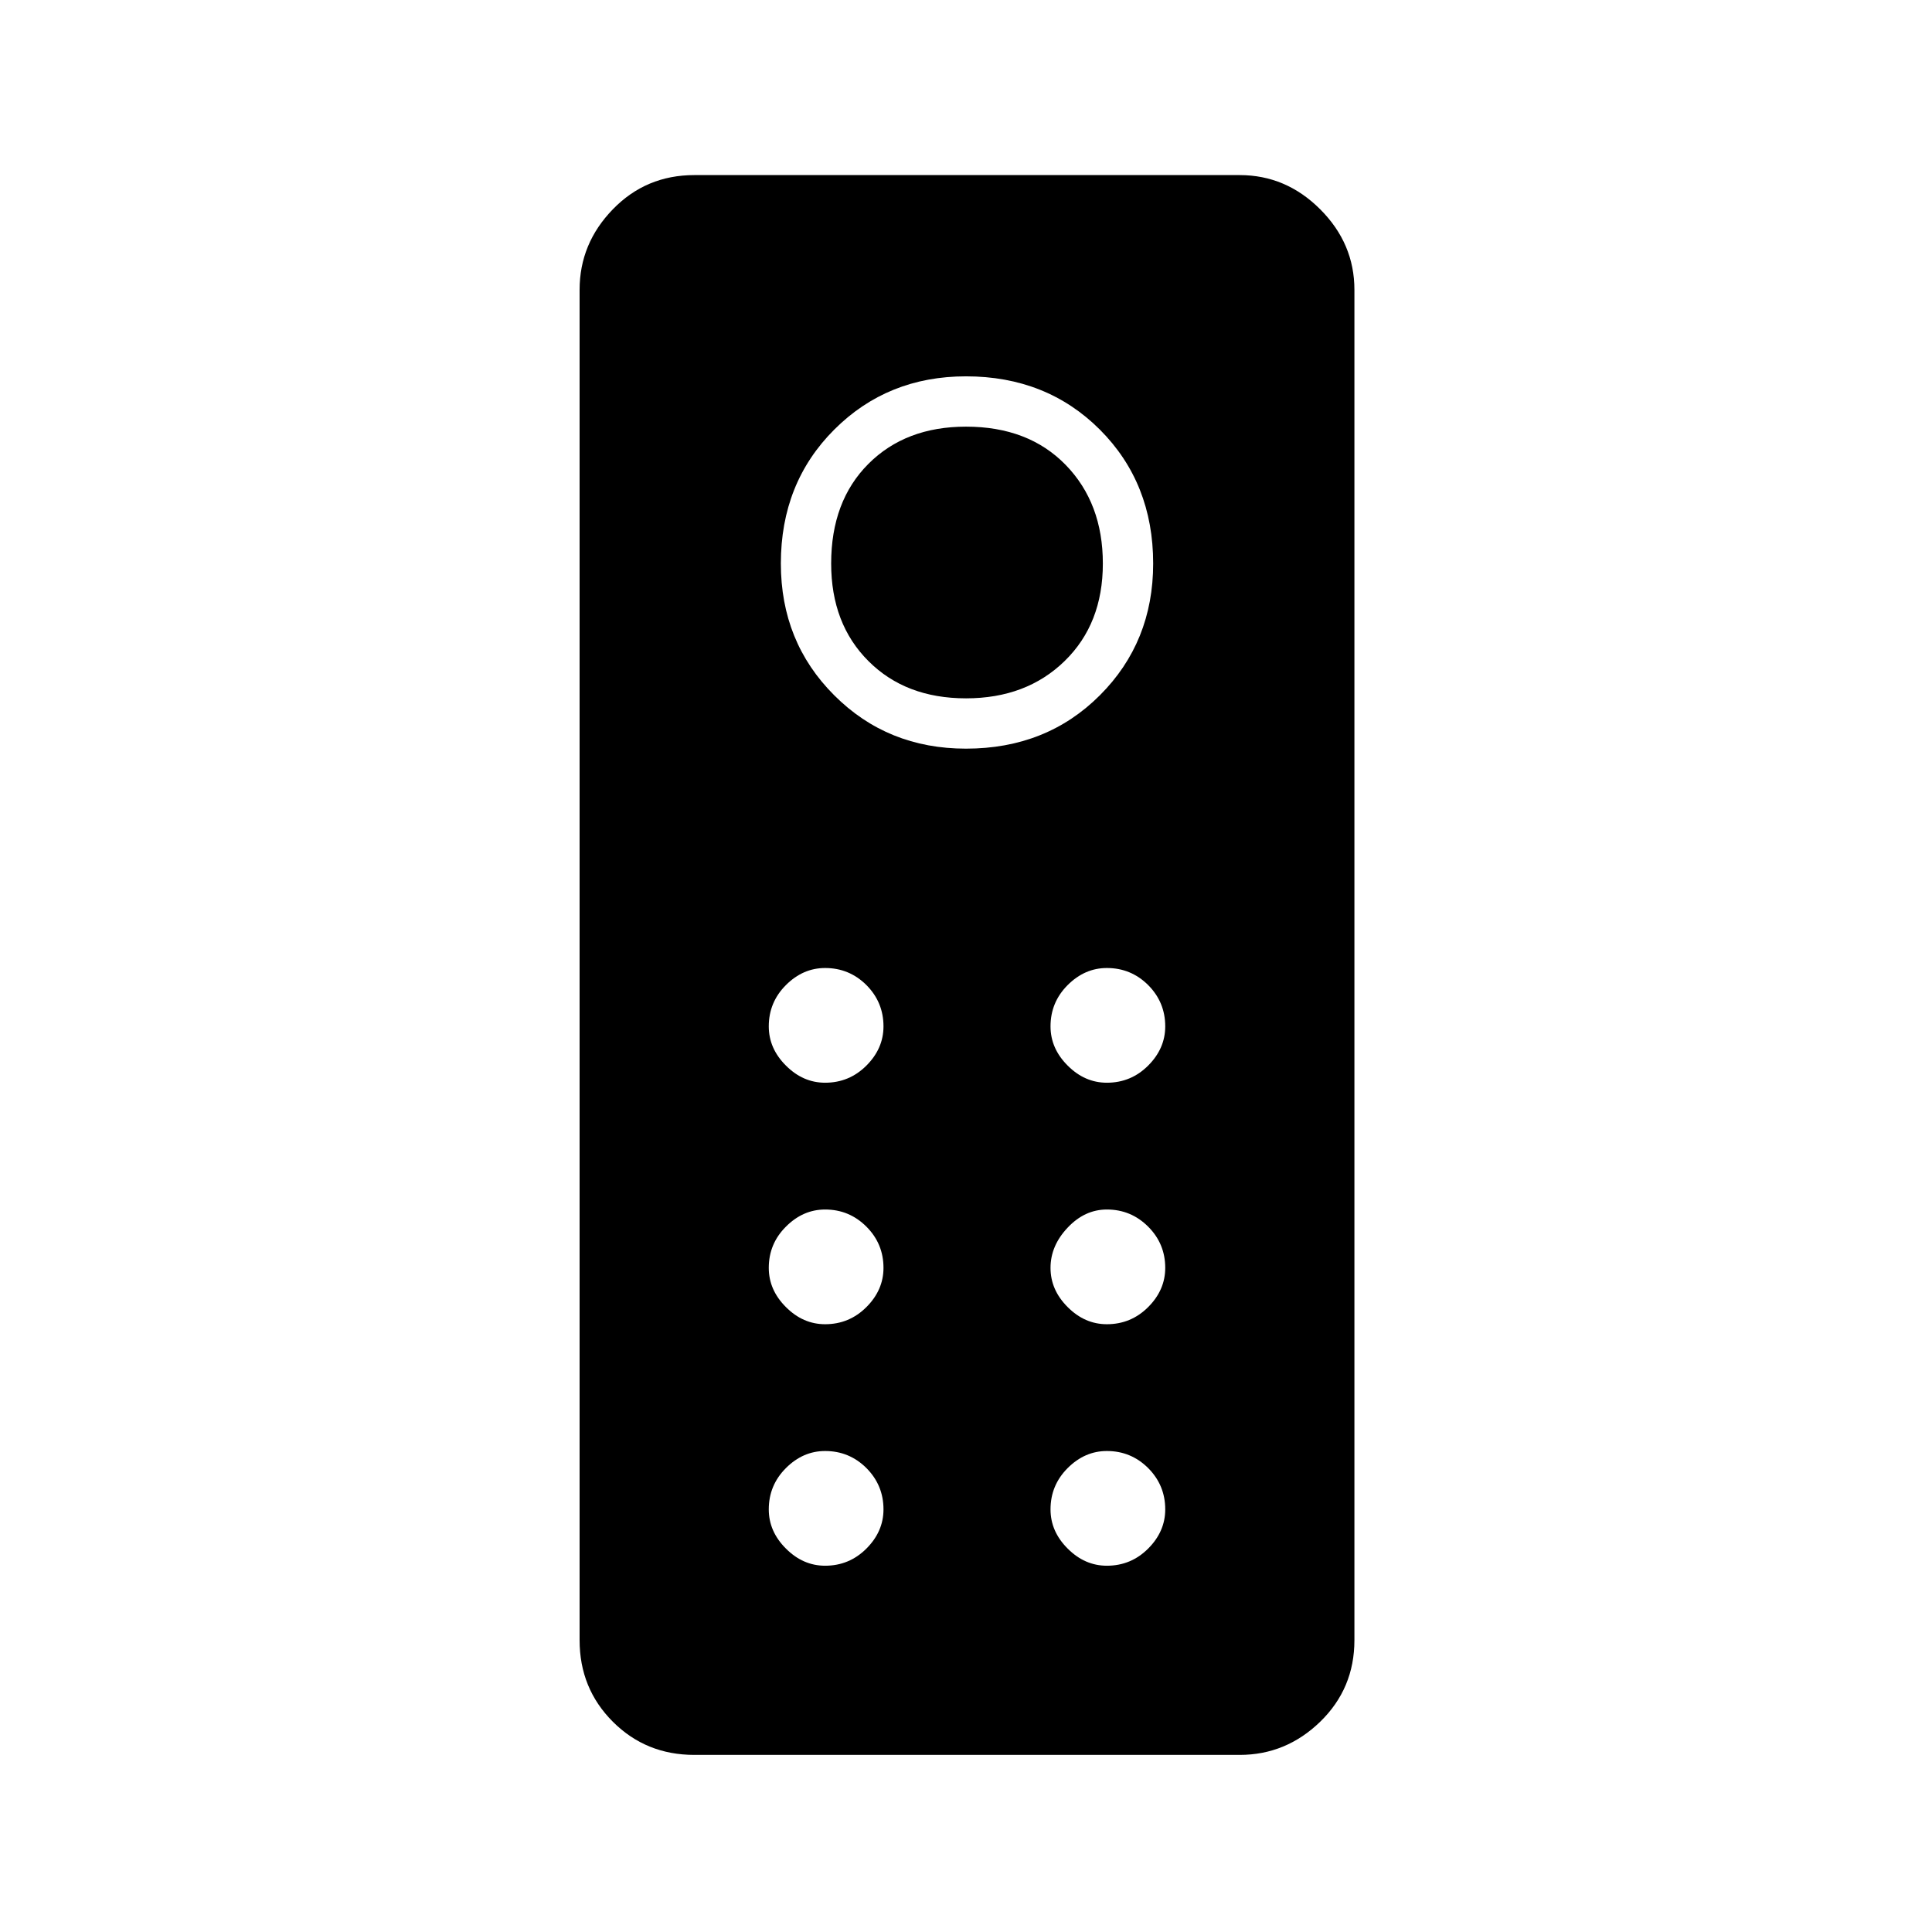 <svg xmlns="http://www.w3.org/2000/svg" height="24" width="24"><path d="M8.625 21.8q-.6 0-1.012-.412-.413-.413-.413-1.013V3.6q0-.575.413-1 .412-.425 1.012-.425H15.4q.575 0 1 .425.425.425.425 1v16.775q0 .6-.425 1.013-.425.412-1 .412ZM12 9.3q1 0 1.663-.663.662-.662.662-1.637 0-1-.662-1.663Q13 4.675 12 4.675q-.975 0-1.637.662Q9.7 6 9.7 7q0 .975.663 1.637.662.663 1.637.663Zm0-.625q-.75 0-1.212-.463-.463-.462-.463-1.212 0-.775.463-1.238Q11.25 5.3 12 5.3q.775 0 1.238.475Q13.7 6.25 13.7 7q0 .75-.475 1.212-.475.463-1.225.463Zm-1.75 4.775q.3 0 .513-.213.212-.212.212-.487 0-.3-.212-.513-.213-.212-.513-.212-.275 0-.487.212-.213.213-.213.513 0 .275.213.487.212.213.487.213Zm3.5 0q.3 0 .513-.213.212-.212.212-.487 0-.3-.212-.513-.213-.212-.513-.212-.275 0-.487.212-.213.213-.213.513 0 .275.213.487.212.213.487.213Zm-3.5 3q.3 0 .513-.213.212-.212.212-.487 0-.3-.212-.512-.213-.213-.513-.213-.275 0-.487.213-.213.212-.213.512 0 .275.213.487.212.213.487.213Zm3.5 0q.3 0 .513-.213.212-.212.212-.487 0-.3-.212-.512-.213-.213-.513-.213-.275 0-.487.225-.213.225-.213.5t.213.487q.212.213.487.213Zm-3.5 3q.3 0 .513-.213.212-.212.212-.487 0-.3-.212-.513-.213-.212-.513-.212-.275 0-.487.212-.213.213-.213.513 0 .275.213.487.212.213.487.213Zm3.5 0q.3 0 .513-.213.212-.212.212-.487 0-.3-.212-.513-.213-.212-.513-.212-.275 0-.487.212-.213.213-.213.513 0 .275.213.487.212.213.487.213Z"/></svg>